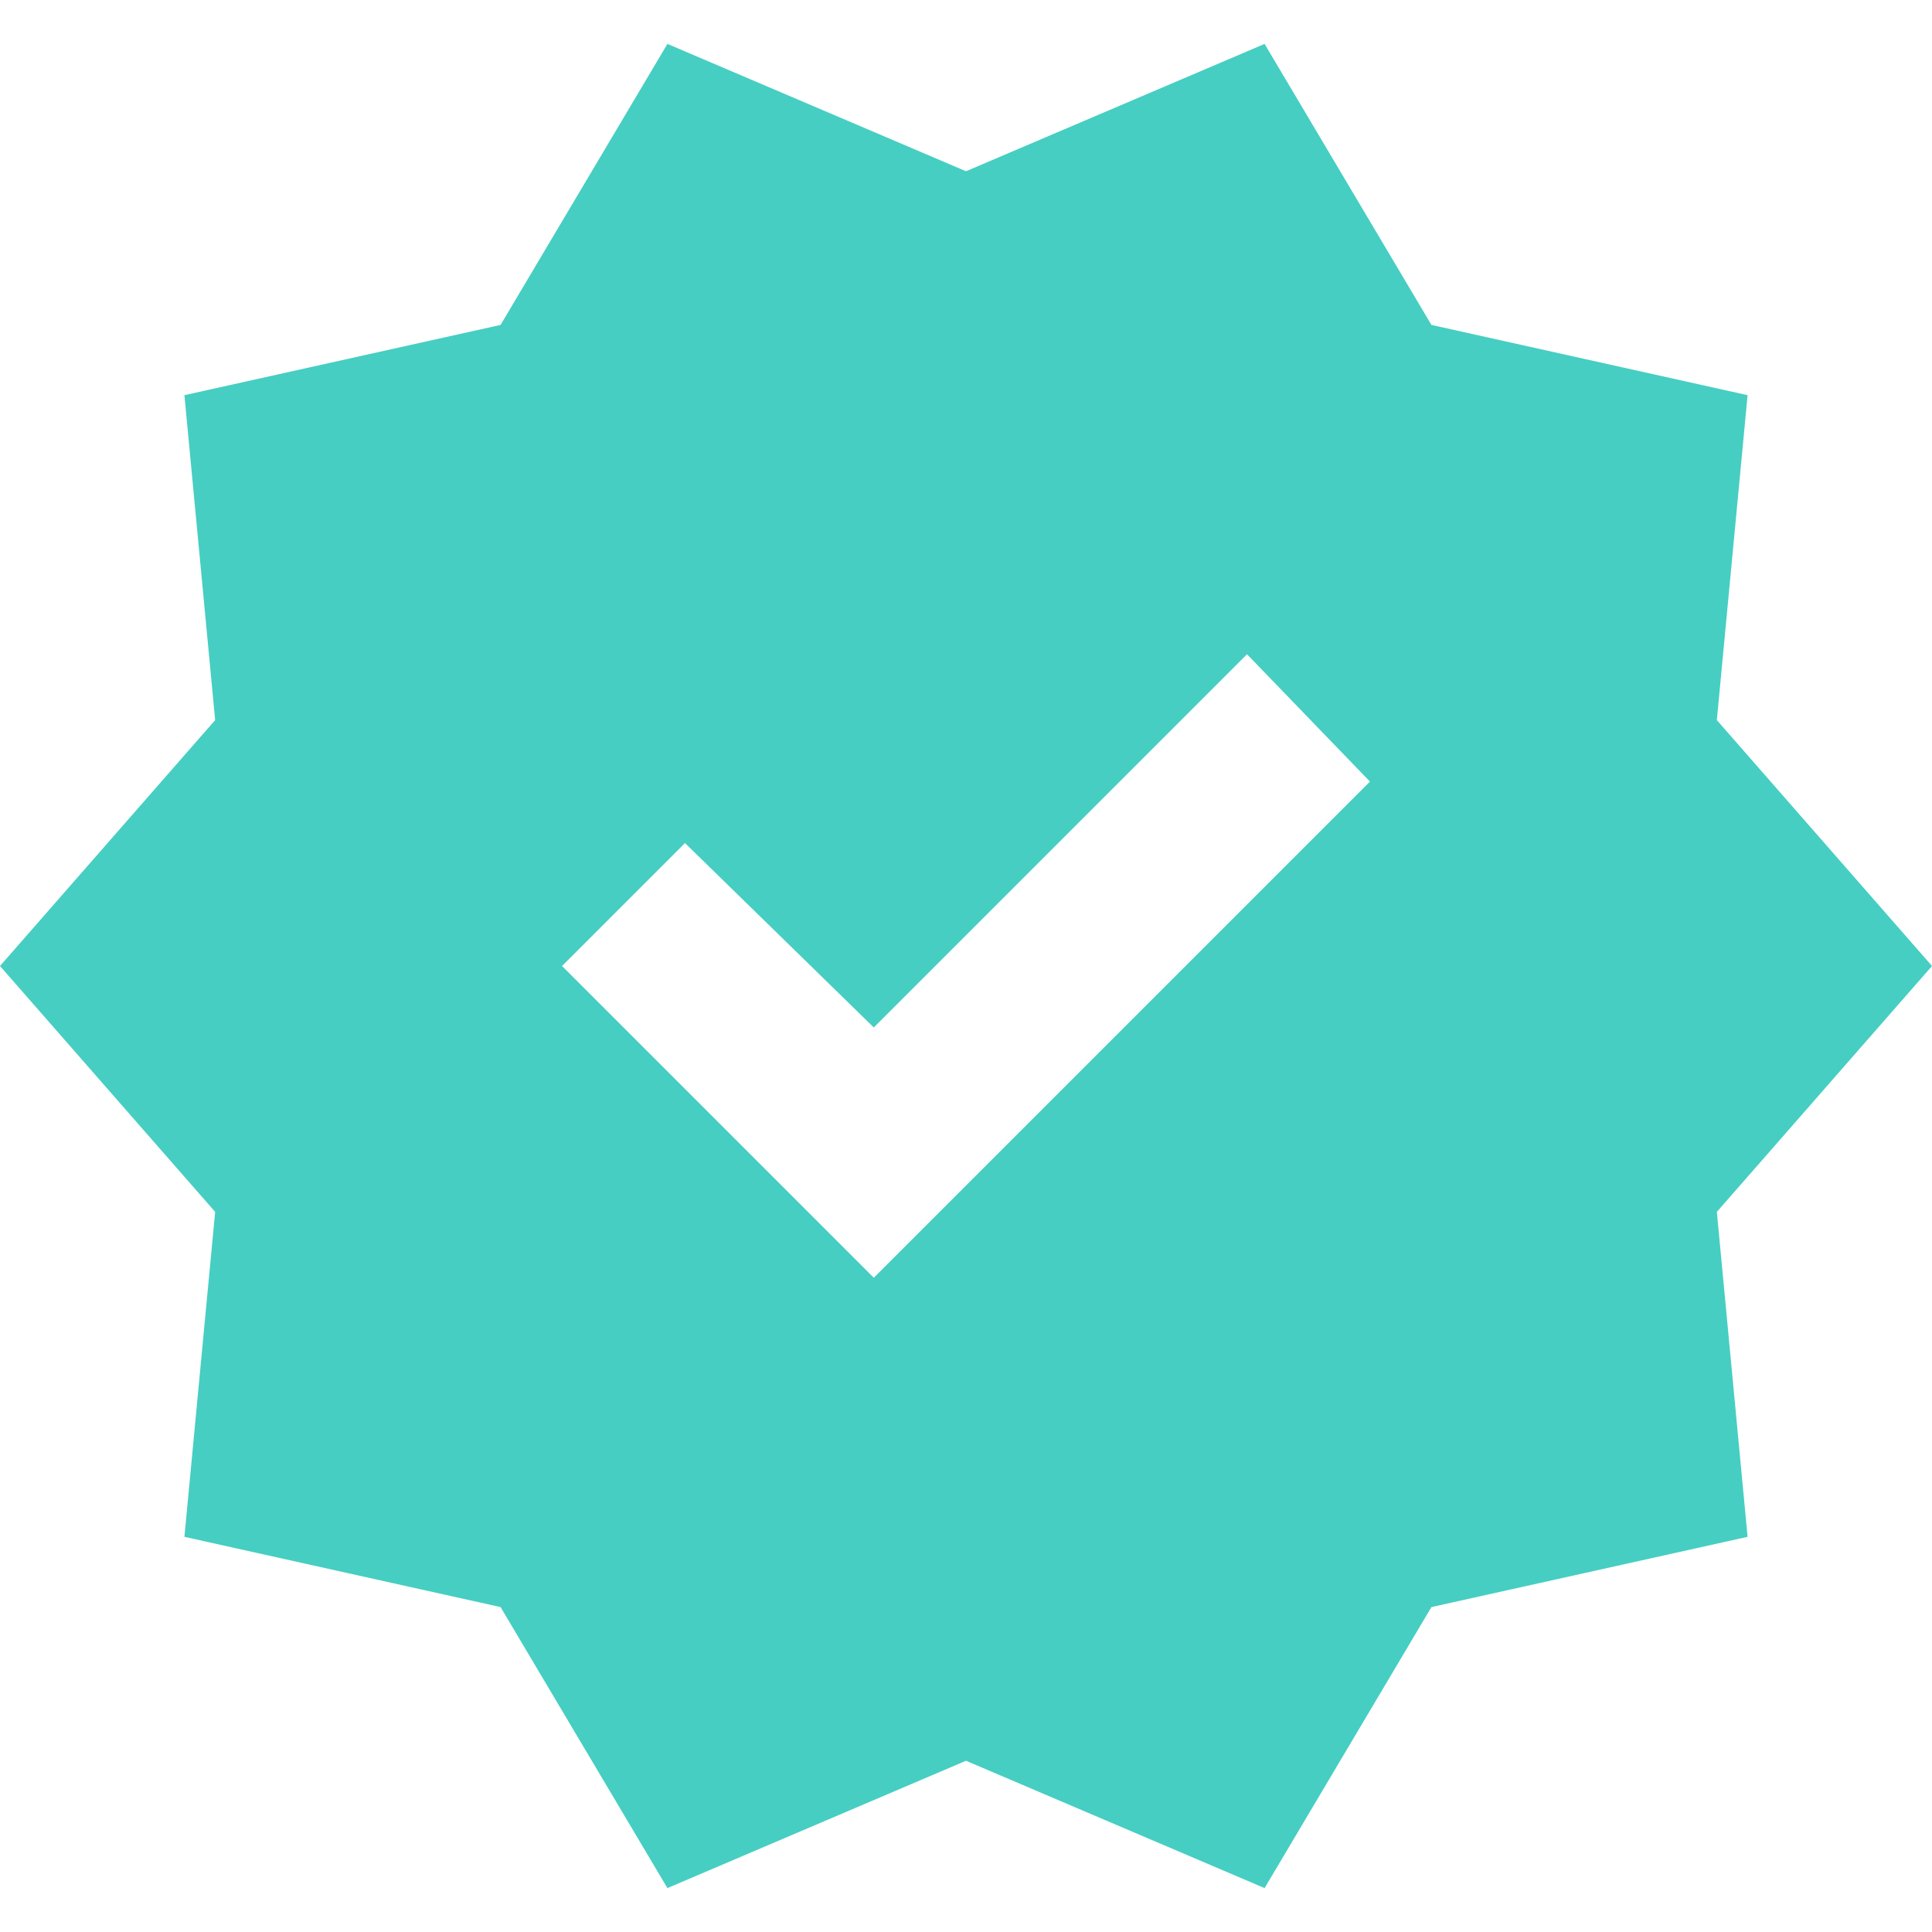 <svg width="22" height="22" viewBox="0 0 22 22" fill="none" xmlns="http://www.w3.org/2000/svg">
<path d="M7.6 21.5L5.7 18.3L2.1 17.5L2.45 13.8L0 11L2.45 8.2L2.1 4.5L5.7 3.7L7.6 0.5L11 1.95L14.4 0.5L16.3 3.7L19.9 4.5L19.55 8.2L22 11L19.55 13.8L19.9 17.5L16.3 18.3L14.4 21.5L11 20.05L7.6 21.5ZM9.95 14.55L15.6 8.9L14.2 7.45L9.95 11.7L7.8 9.6L6.4 11L9.95 14.55Z" fill="#46CEC2"/>
</svg>
